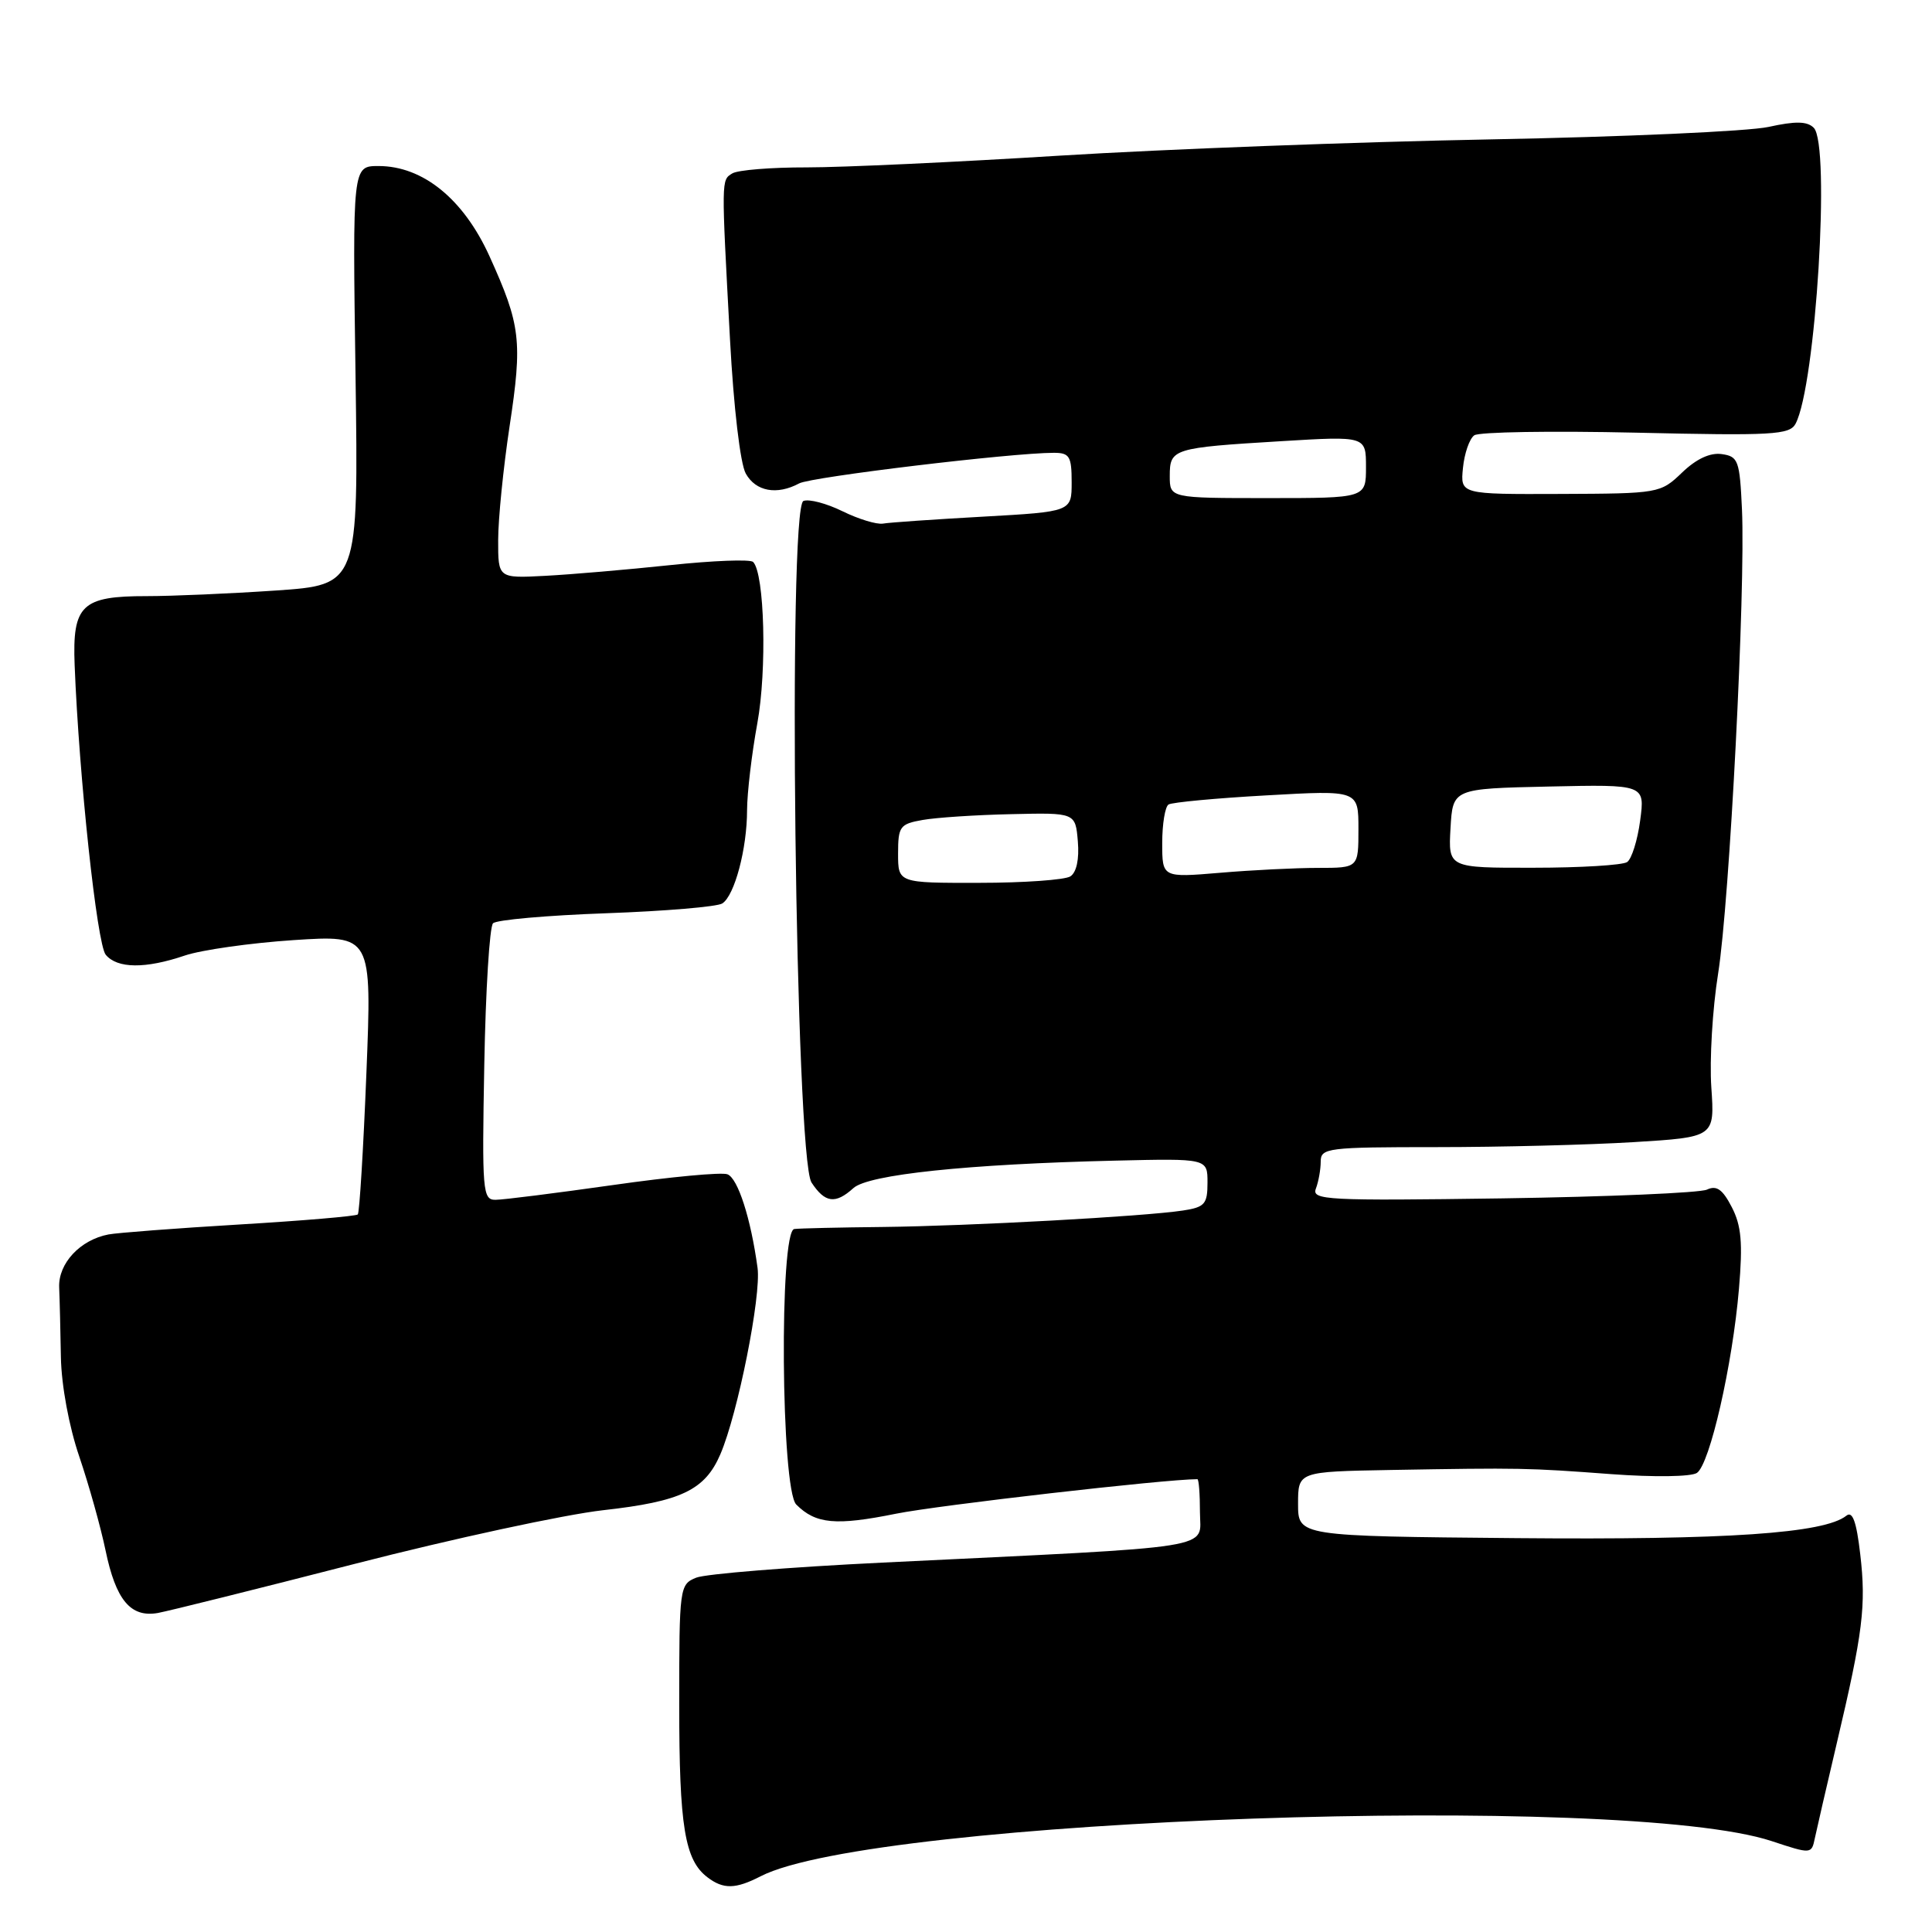 <?xml version="1.0" encoding="UTF-8" standalone="no"?>
<!DOCTYPE svg PUBLIC "-//W3C//DTD SVG 1.1//EN" "http://www.w3.org/Graphics/SVG/1.1/DTD/svg11.dtd" >
<svg xmlns="http://www.w3.org/2000/svg" xmlns:xlink="http://www.w3.org/1999/xlink" version="1.1" viewBox="0 0 256 256">
 <g >
 <path fill="currentColor"
d=" M 100.80 248.61 C 115.76 240.93 215.20 237.48 234.77 243.96 C 239.99 245.69 240.04 245.68 240.47 243.60 C 240.71 242.45 242.02 236.78 243.38 231.00 C 246.85 216.30 247.29 212.77 246.49 205.93 C 245.99 201.61 245.47 200.18 244.65 200.84 C 241.71 203.18 228.83 204.06 200.98 203.81 C 172.00 203.55 172.00 203.55 172.00 199.27 C 172.00 195.00 172.00 195.00 184.25 194.78 C 201.54 194.48 202.36 194.50 213.50 195.33 C 219.21 195.75 224.08 195.68 224.85 195.17 C 226.56 194.02 229.57 180.84 230.42 170.78 C 230.94 164.68 230.74 162.40 229.47 159.95 C 228.25 157.59 227.46 157.03 226.18 157.63 C 225.26 158.06 213.08 158.58 199.11 158.79 C 175.79 159.12 173.78 159.02 174.36 157.50 C 174.71 156.58 175.00 154.97 175.00 153.92 C 175.00 152.11 175.88 152.00 190.34 152.00 C 198.78 152.00 210.53 151.70 216.45 151.34 C 227.21 150.68 227.21 150.68 226.76 144.09 C 226.51 140.47 226.91 133.68 227.66 129.00 C 229.18 119.44 231.30 78.21 230.82 67.50 C 230.52 61.01 230.33 60.48 228.14 60.17 C 226.61 59.95 224.77 60.80 222.88 62.62 C 220.01 65.37 219.82 65.40 206.74 65.45 C 193.50 65.50 193.50 65.50 193.85 62.00 C 194.04 60.08 194.71 58.13 195.35 57.68 C 195.98 57.23 205.62 57.08 216.77 57.33 C 234.88 57.75 237.13 57.62 237.92 56.15 C 240.60 51.11 242.57 19.17 240.33 16.93 C 239.46 16.06 237.91 16.03 234.33 16.82 C 231.67 17.40 215.10 18.14 197.50 18.47 C 179.90 18.80 154.25 19.77 140.50 20.62 C 126.75 21.48 111.64 22.18 106.92 22.18 C 102.20 22.17 97.75 22.53 97.03 22.98 C 95.57 23.88 95.57 23.55 96.73 45.00 C 97.21 53.98 98.09 61.45 98.82 62.75 C 100.14 65.12 102.94 65.64 105.90 64.05 C 107.51 63.19 134.05 60.00 139.63 60.00 C 141.72 60.00 142.00 60.46 142.00 63.90 C 142.00 67.80 142.00 67.80 130.25 68.46 C 123.79 68.82 117.83 69.23 117.00 69.38 C 116.17 69.52 113.77 68.79 111.65 67.75 C 109.54 66.71 107.20 66.09 106.46 66.38 C 104.36 67.18 105.38 153.40 107.53 156.69 C 109.31 159.40 110.69 159.59 113.08 157.43 C 115.06 155.63 128.20 154.25 147.75 153.79 C 160.00 153.50 160.00 153.50 160.00 156.70 C 160.00 159.55 159.64 159.96 156.75 160.40 C 151.57 161.19 128.46 162.45 117.00 162.58 C 111.22 162.64 105.94 162.76 105.25 162.85 C 103.24 163.09 103.48 197.34 105.51 199.36 C 108.09 201.94 110.74 202.19 118.75 200.57 C 124.39 199.44 154.38 196.00 158.66 196.00 C 158.85 196.00 159.00 197.97 159.00 200.37 C 159.00 205.37 162.29 204.85 117.00 207.05 C 104.62 207.65 93.49 208.55 92.25 209.05 C 90.05 209.94 90.00 210.30 90.00 225.91 C 90.00 242.01 90.73 246.47 93.74 248.75 C 95.85 250.36 97.46 250.33 100.80 248.61 Z  M 47.05 207.21 C 60.00 203.88 74.79 200.69 79.92 200.11 C 90.25 198.96 93.41 197.45 95.45 192.70 C 97.77 187.31 100.88 171.70 100.38 168.00 C 99.49 161.46 97.78 156.13 96.39 155.60 C 95.62 155.30 88.81 155.94 81.25 157.02 C 73.69 158.09 66.68 158.98 65.67 158.98 C 63.95 159.00 63.86 157.91 64.17 141.08 C 64.35 131.23 64.87 122.79 65.33 122.34 C 65.78 121.88 72.53 121.29 80.33 121.01 C 88.12 120.73 95.05 120.15 95.71 119.71 C 97.34 118.66 98.99 112.45 98.99 107.34 C 99.00 105.05 99.61 99.87 100.35 95.84 C 101.64 88.79 101.31 75.98 99.79 74.46 C 99.42 74.09 94.48 74.28 88.81 74.88 C 83.14 75.48 75.69 76.12 72.25 76.30 C 66.00 76.63 66.00 76.63 66.01 71.56 C 66.01 68.78 66.69 62.00 67.52 56.50 C 69.24 45.16 69.00 43.09 64.85 33.93 C 61.42 26.38 56.04 22.00 50.16 22.00 C 46.71 22.00 46.71 22.00 47.11 49.75 C 47.50 77.50 47.50 77.50 36.50 78.25 C 30.45 78.66 22.78 78.99 19.45 78.99 C 10.82 78.98 9.58 80.17 9.89 88.12 C 10.47 102.90 12.85 125.12 14.01 126.51 C 15.54 128.35 19.26 128.39 24.50 126.61 C 26.70 125.87 33.18 124.95 38.89 124.57 C 49.28 123.89 49.28 123.89 48.55 142.19 C 48.15 152.26 47.63 160.69 47.41 160.92 C 47.18 161.15 40.13 161.75 31.75 162.25 C 23.36 162.75 15.54 163.35 14.38 163.57 C 10.63 164.28 7.72 167.40 7.84 170.57 C 7.91 172.18 8.01 176.36 8.07 179.85 C 8.14 183.58 9.14 189.01 10.51 193.02 C 11.78 196.76 13.34 202.34 13.98 205.41 C 15.35 212.02 17.30 214.36 20.91 213.73 C 22.34 213.47 34.10 210.54 47.05 207.21 Z  M 119.00 113.11 C 119.00 109.51 119.24 109.18 122.25 108.65 C 124.04 108.33 129.32 107.98 134.00 107.88 C 142.50 107.68 142.50 107.68 142.82 111.49 C 143.02 113.86 142.64 115.61 141.82 116.13 C 141.09 116.59 135.66 116.98 129.75 116.98 C 119.00 117.00 119.00 117.00 119.00 113.11 Z  M 154.00 111.71 C 154.00 109.18 154.38 106.88 154.84 106.60 C 155.31 106.31 161.16 105.76 167.84 105.39 C 180.00 104.70 180.00 104.70 180.00 109.85 C 180.00 115.00 180.00 115.00 174.65 115.00 C 171.71 115.00 165.86 115.29 161.65 115.65 C 154.00 116.29 154.00 116.29 154.00 111.71 Z  M 192.20 109.75 C 192.50 104.50 192.50 104.50 205.23 104.22 C 217.97 103.94 217.97 103.94 217.33 108.72 C 216.98 111.35 216.20 113.83 215.60 114.23 C 214.99 114.64 209.41 114.98 203.20 114.98 C 191.90 115.00 191.90 115.00 192.20 109.75 Z  M 155.00 63.07 C 155.00 59.45 155.39 59.33 169.75 58.46 C 181.00 57.78 181.00 57.78 181.00 61.89 C 181.00 66.00 181.00 66.00 168.00 66.00 C 155.00 66.00 155.00 66.00 155.00 63.07 Z "/>
</g>
</svg>